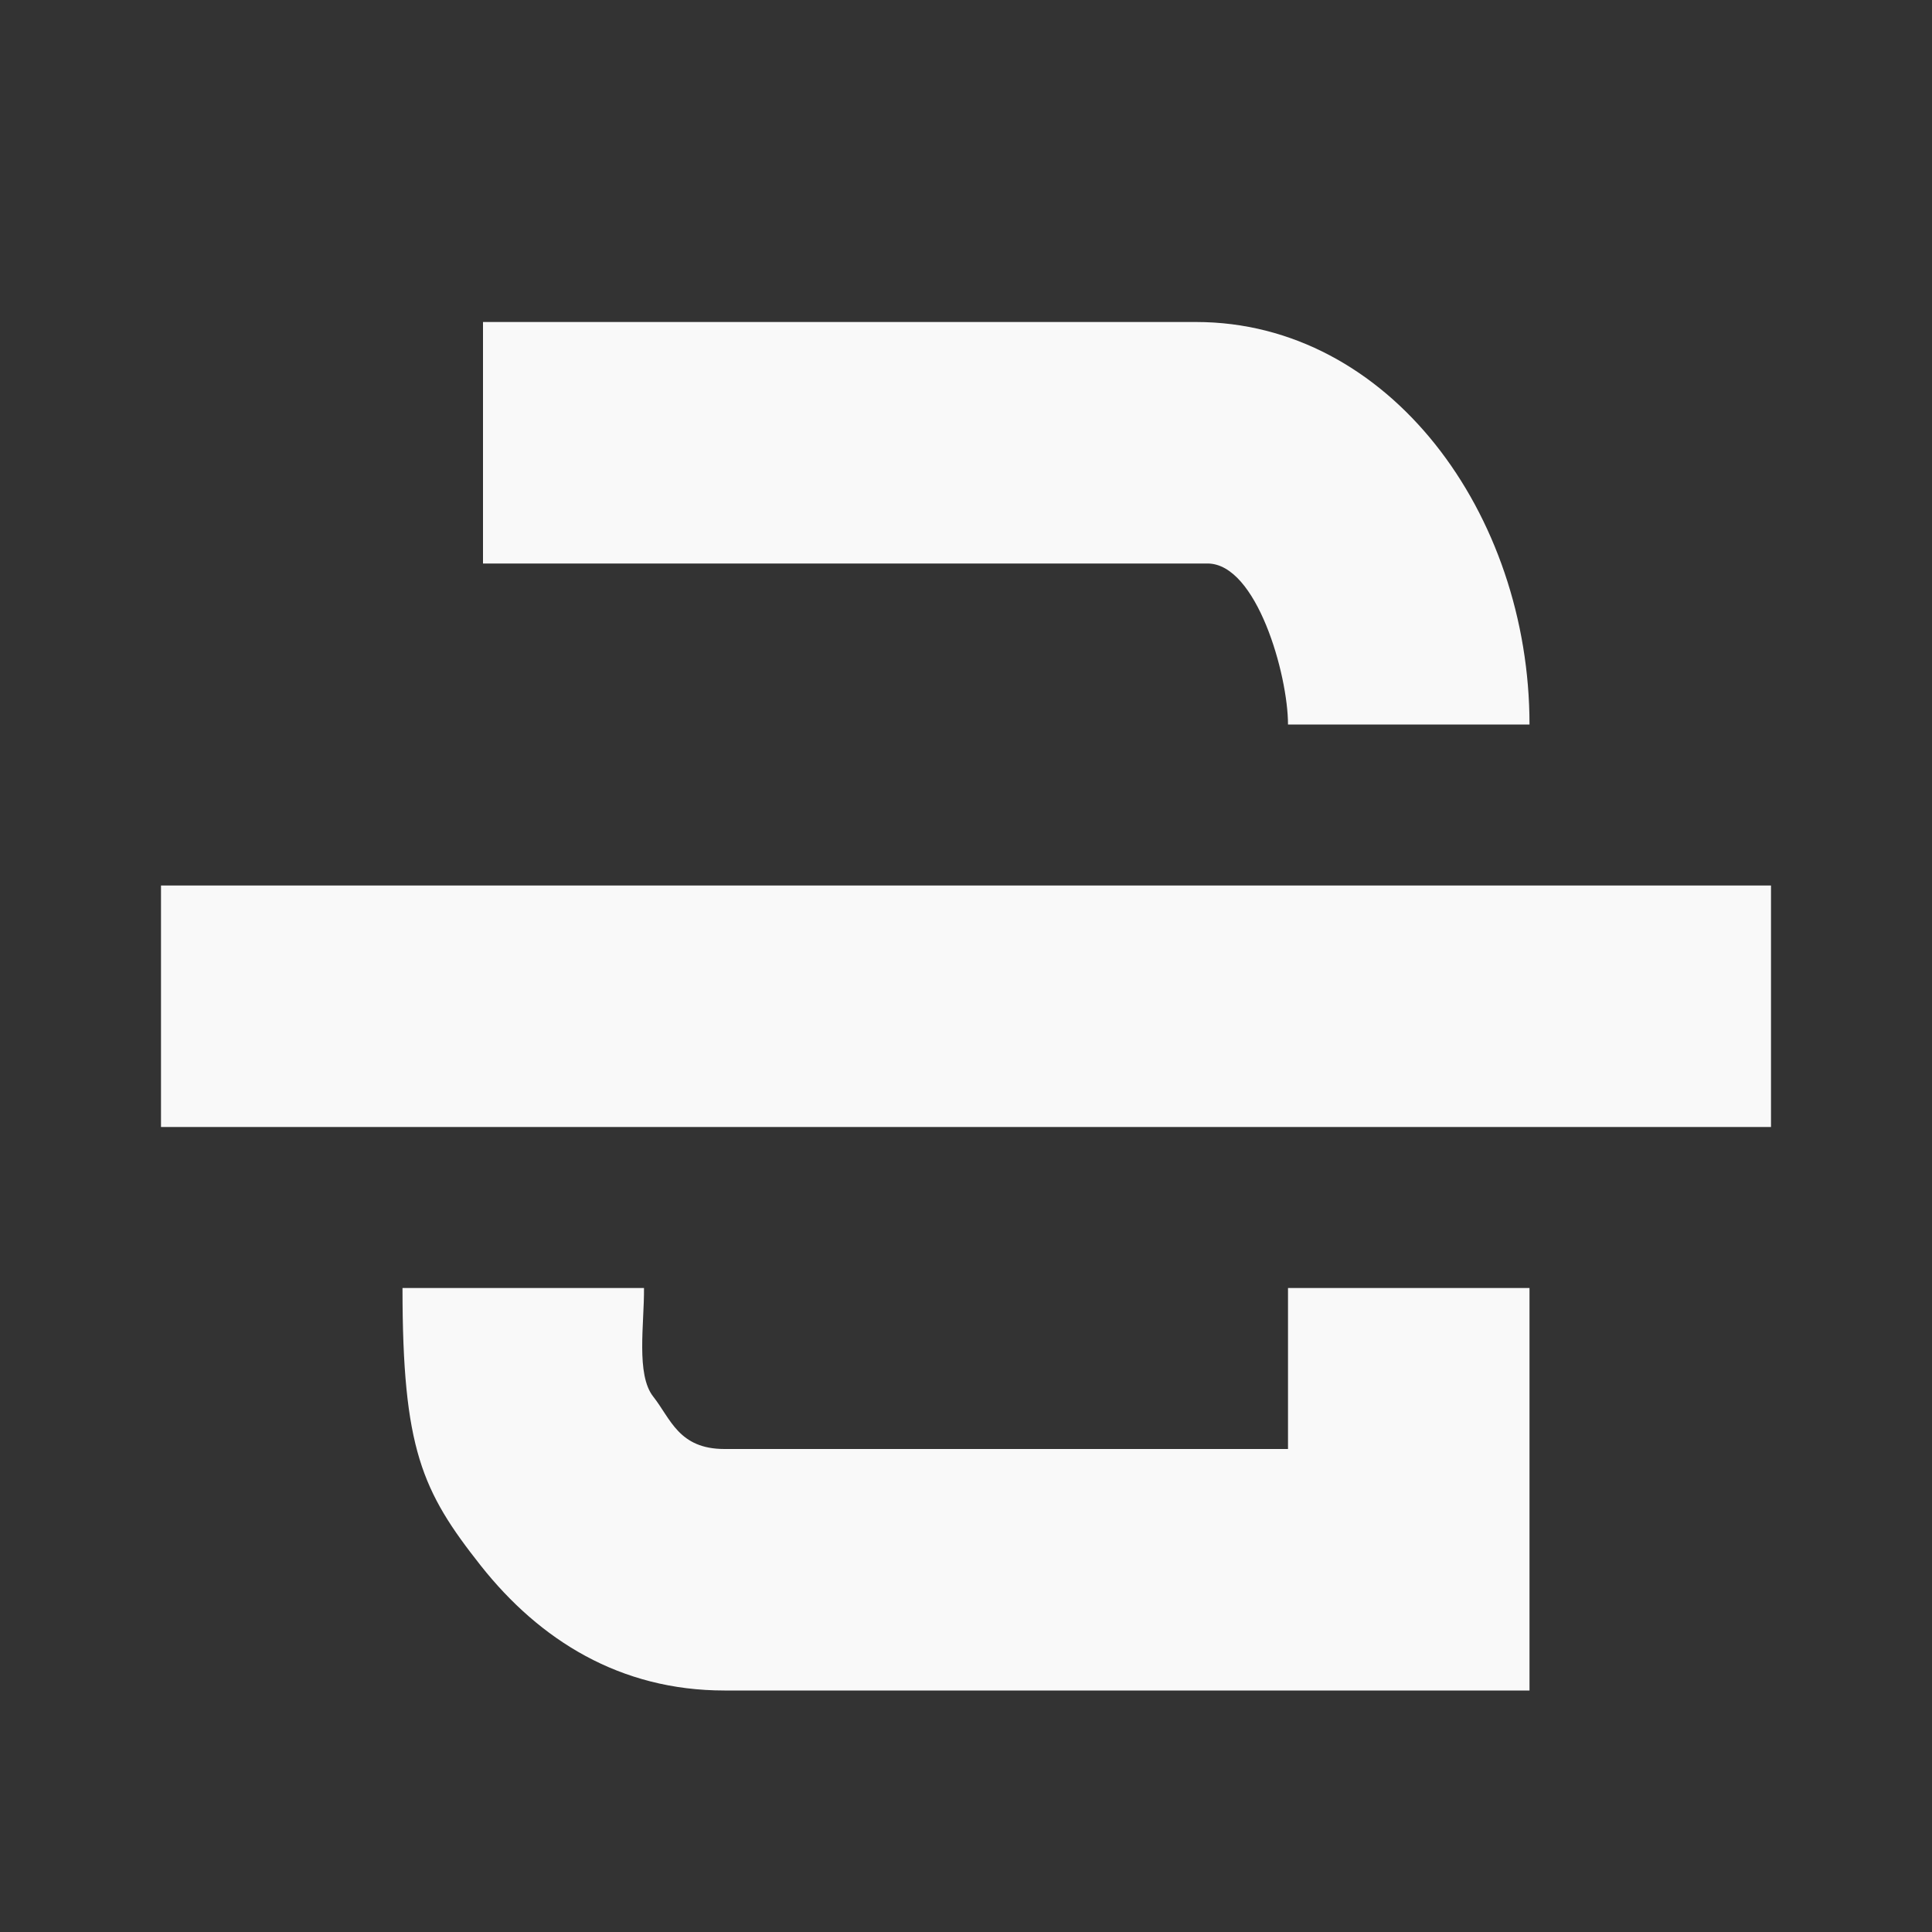 <?xml version="1.0" encoding="UTF-8" standalone="no"?>
<svg
   xmlns:dc="http://purl.org/dc/elements/1.1/"
   xmlns:cc="http://creativecommons.org/ns#"
   xmlns:rdf="http://www.w3.org/1999/02/22-rdf-syntax-ns#"
   xmlns:svg="http://www.w3.org/2000/svg"
   xmlns="http://www.w3.org/2000/svg"
   xmlns:sodipodi="http://sodipodi.sourceforge.net/DTD/sodipodi-0.dtd"
   xmlns:inkscape="http://www.inkscape.org/namespaces/inkscape"
   width="48"
   height="48"
   viewBox="0 0 48 48"
   id="svg3591"
   version="1.1"
   inkscape:version="0.48.4 r9939"
   sodipodi:docname="format-text-strikethrough.svg">
  <rect x="0" y="0" width="48" height="48" fill="#333333" stroke="none"/>
  <defs
     id="defs3603" />
  <sodipodi:namedview
     pagecolor="#f9f9f9"
     bordercolor="#f9f9f9"
     borderopacity="1"
     objecttolerance="10"
     gridtolerance="10"
     guidetolerance="10"
     inkscape:pageopacity="0"
     inkscape:pageshadow="2"
     inkscape:window-width="672"
     inkscape:window-height="480"
     id="namedview3601"
     showgrid="false"
     inkscape:zoom="4.9166667"
     inkscape:cx="17.694915"
     inkscape:cy="24"
     inkscape:window-x="0"
     inkscape:window-y="0"
     inkscape:window-maximized="0"
     inkscape:current-layer="svg3591" />
  <path
     style="fill:#f9f9f9"
     inkscape:connector-curvature="0"
     id="path3595"
     d="m 12,8 0,6 18,0 c 1.223,0 2,2.766 2,4 l 6,0 C 38,12.77 34.516,8 29.715,8 z" />
  <path
     style="fill:#f9f9f9"
     inkscape:connector-curvature="0"
     id="path3597"
     d="m 10,32 c 0,4 0.484,5.047 1.945,6.898 C 13.41,40.75 15.406,42 18,42 c 6.668,0 13.332,0 20,0 0,-3.199 0,-6.801 0,-10 l -6,0 0,4 -14,0 C 16.863,36 16.664,35.25 16.23,34.699 15.797,34.152 16.008,32.895 16,32 z" />
  <path
     style="fill:#f9f9f9"
     inkscape:connector-curvature="0"
     id="path3599"
     d="m 4,22 0,6 40,0 0,-6 z" />
</svg>
